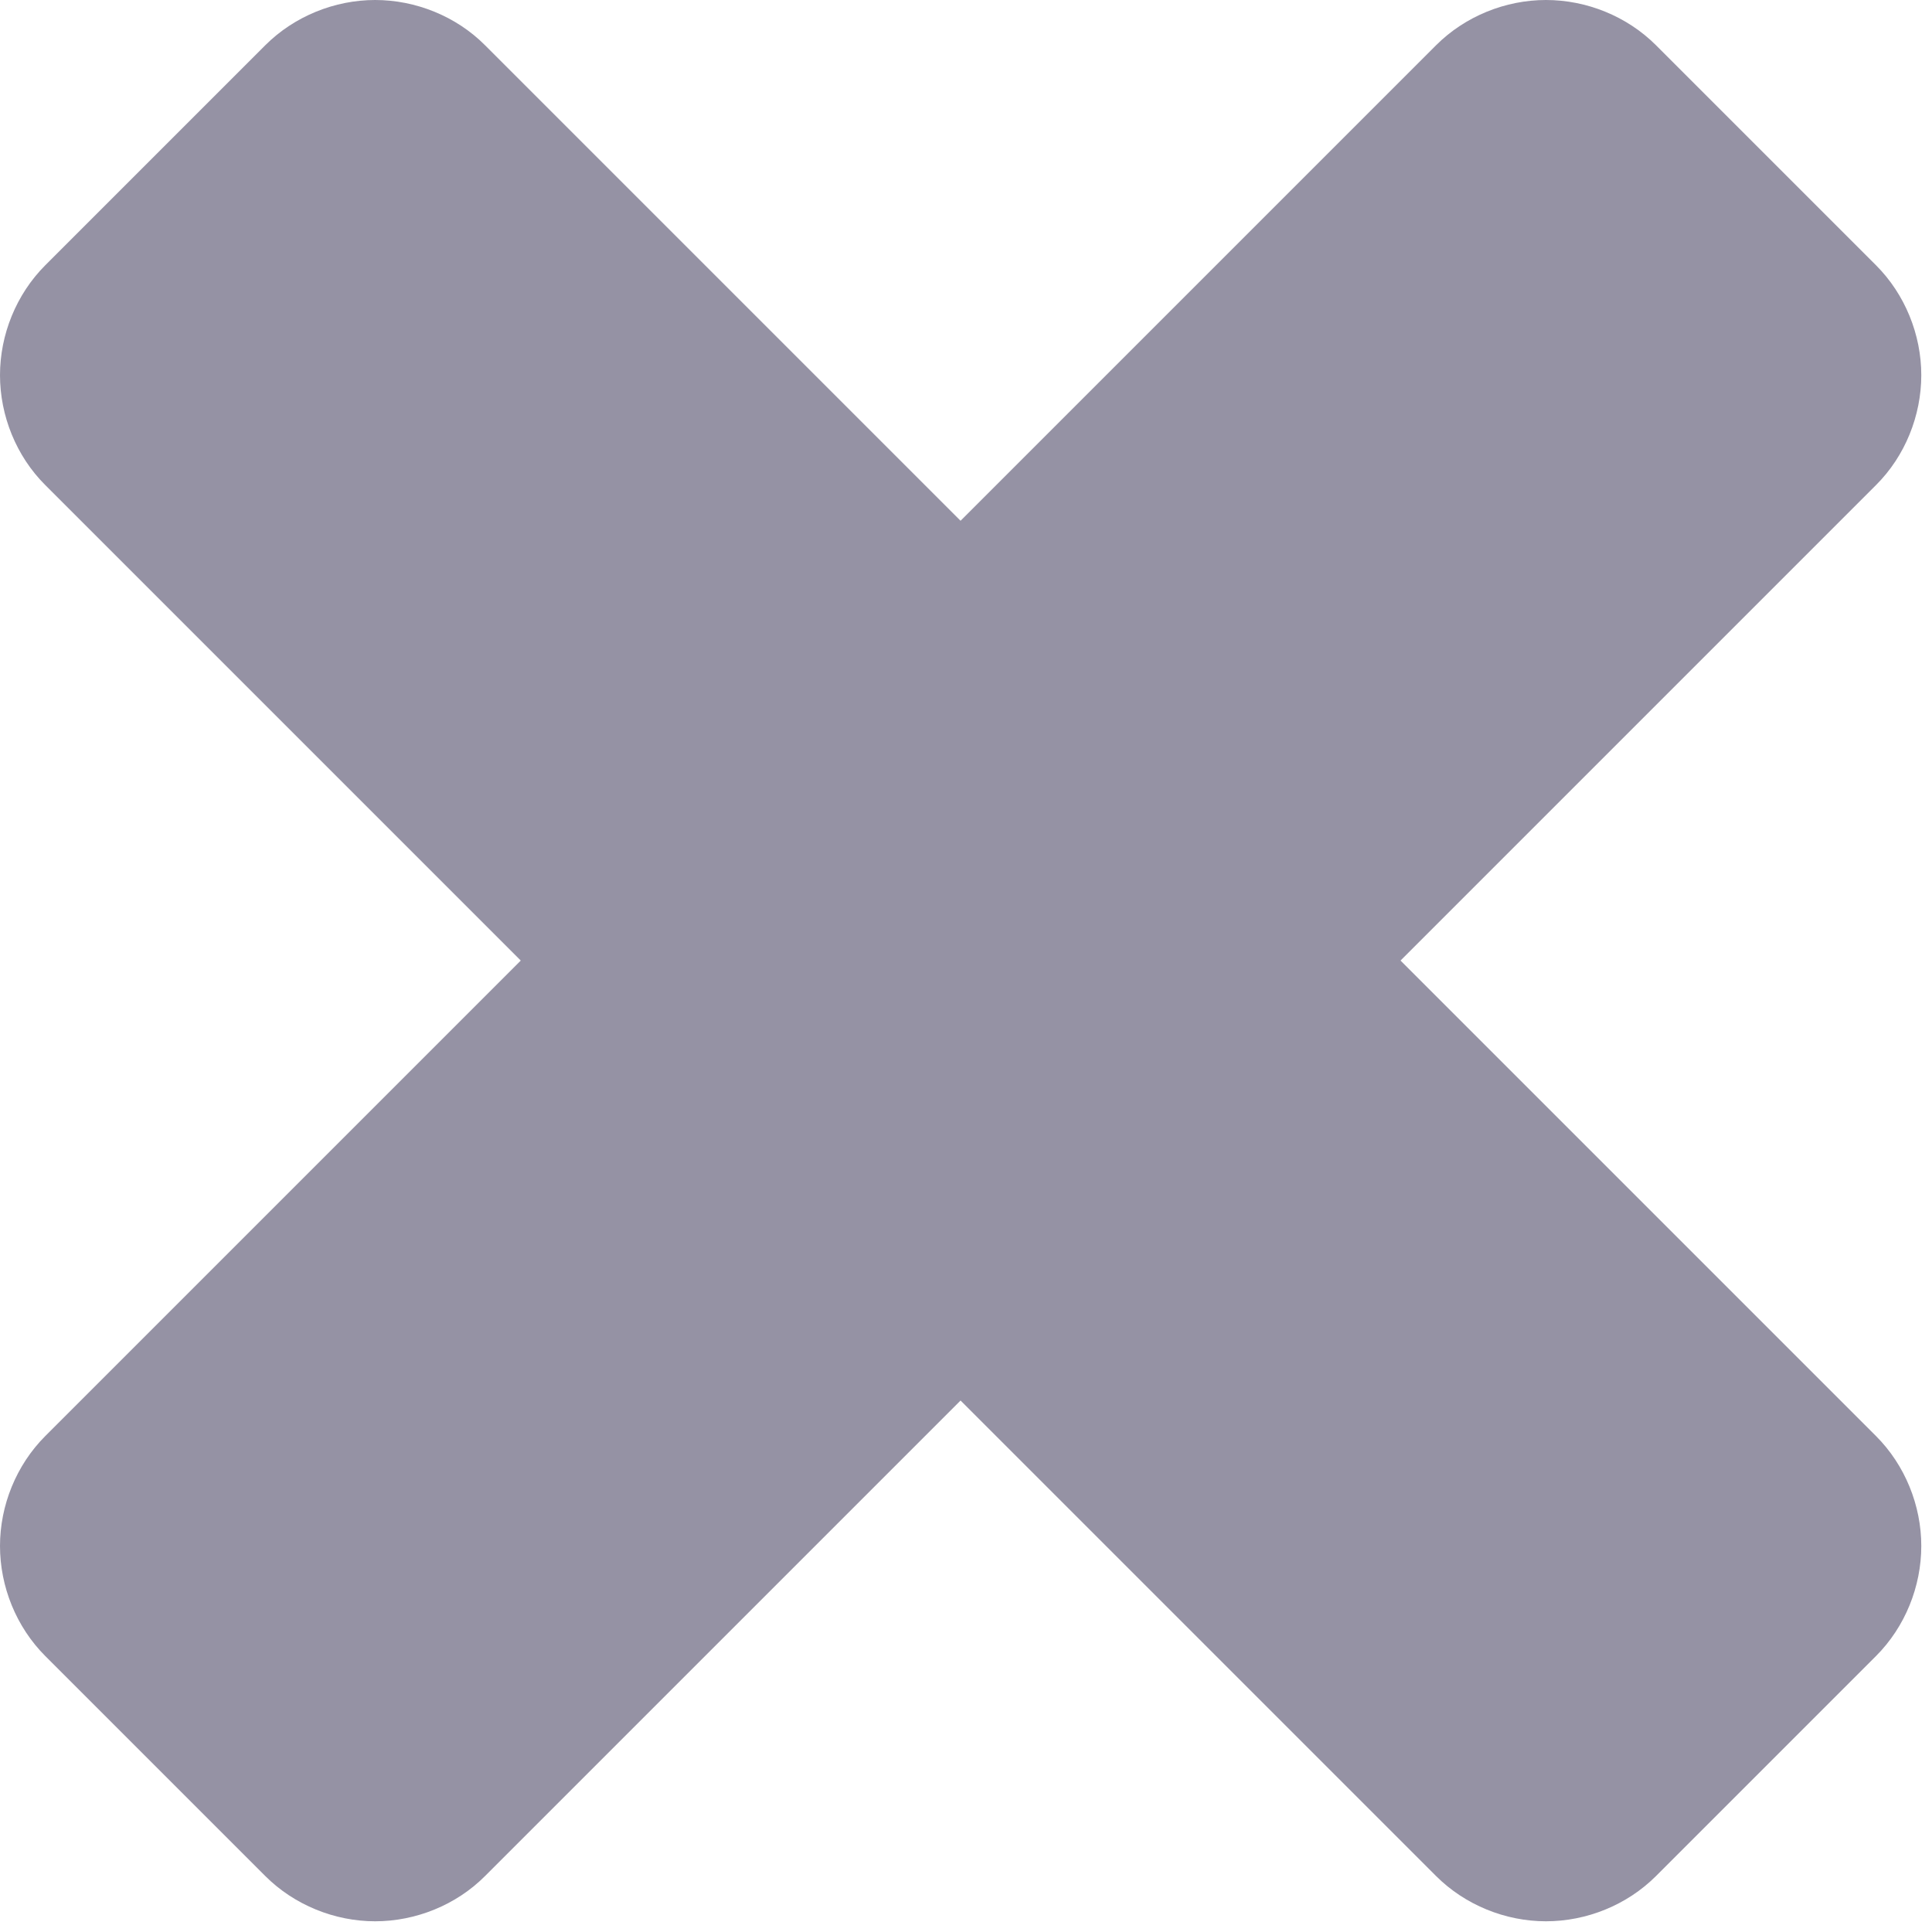 <svg width="11" height="11" viewBox="0 0 11 11" fill="none" xmlns="http://www.w3.org/2000/svg">
<path d="M10.939 8.802C10.939 8.572 10.847 8.342 10.681 8.176L7.974 5.469L10.681 2.762C10.847 2.597 10.939 2.366 10.939 2.136C10.939 1.906 10.847 1.676 10.681 1.51L9.429 0.258C9.263 0.092 9.033 0 8.802 0C8.572 0 8.342 0.092 8.176 0.258L5.469 2.965L2.762 0.258C2.597 0.092 2.366 0 2.136 0C1.906 0 1.676 0.092 1.51 0.258L0.258 1.51C0.092 1.676 0 1.906 0 2.136C0 2.366 0.092 2.597 0.258 2.762L2.965 5.469L0.258 8.176C0.092 8.342 0 8.572 0 8.802C0 9.033 0.092 9.263 0.258 9.429L1.51 10.681C1.676 10.847 1.906 10.939 2.136 10.939C2.366 10.939 2.597 10.847 2.762 10.681L5.469 7.974L8.176 10.681C8.342 10.847 8.572 10.939 8.802 10.939C9.033 10.939 9.263 10.847 9.429 10.681L10.681 9.429C10.847 9.263 10.939 9.033 10.939 8.802Z" fill="#9592A4"/>
</svg>
